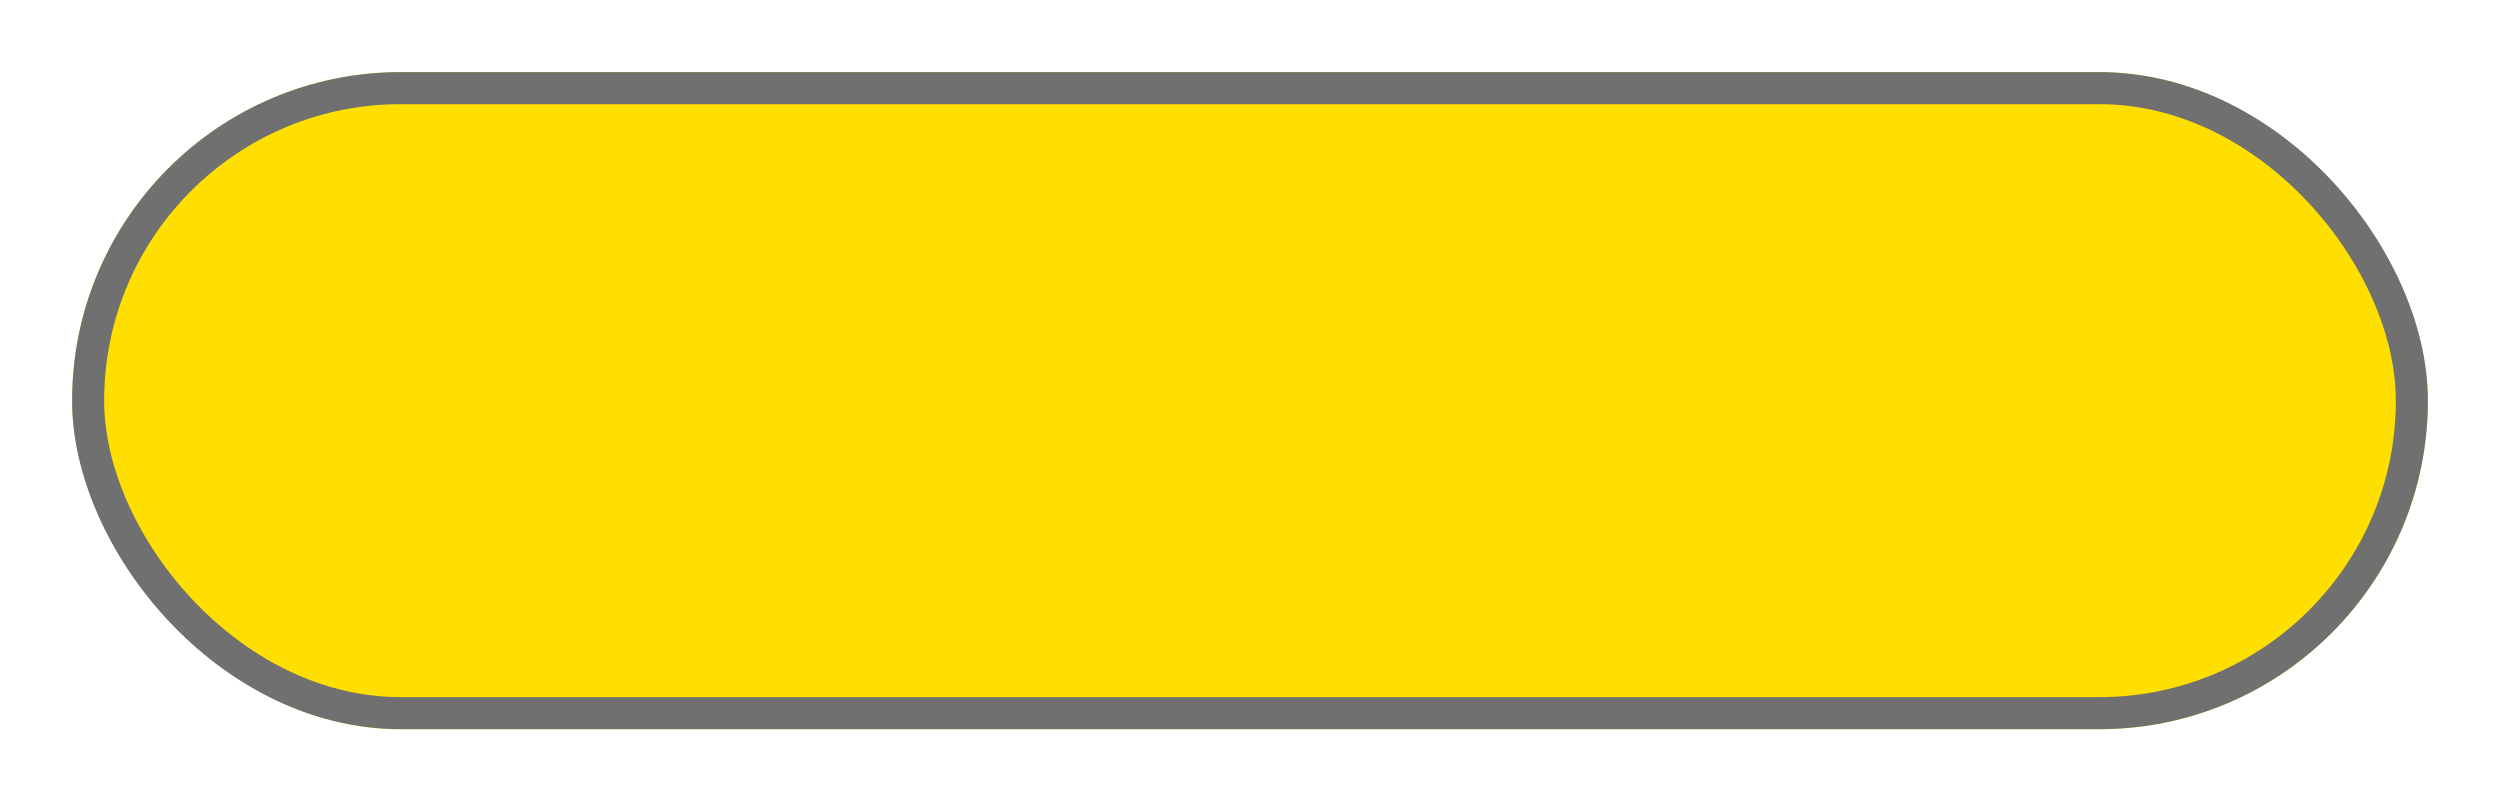 <svg xmlns="http://www.w3.org/2000/svg" xmlns:xlink="http://www.w3.org/1999/xlink" width="312" height="100" viewBox="0 0 312 100">
  <defs>
    <filter id="Rectangle_1" x="0" y="0" width="312" height="100" filterUnits="userSpaceOnUse">
      <feOffset dy="3" input="SourceAlpha"/>
      <feGaussianBlur stdDeviation="3" result="blur"/>
      <feFlood flood-opacity="0.161"/>
      <feComposite operator="in" in2="blur"/>
      <feComposite in="SourceGraphic"/>
    </filter>
  </defs>
  <g transform="matrix(1, 0, 0, 1, 0, 0)" filter="url(#Rectangle_1)">
    <g id="Rectangle_1-2" data-name="Rectangle 1" transform="translate(9 6)" fill="#ffdf00" stroke="#707070" stroke-width="4">
      <rect width="294" height="82" rx="41" stroke="none"/>
      <rect x="2" y="2" width="290" height="78" rx="39" fill="none"/>
    </g>
  </g>
</svg>
